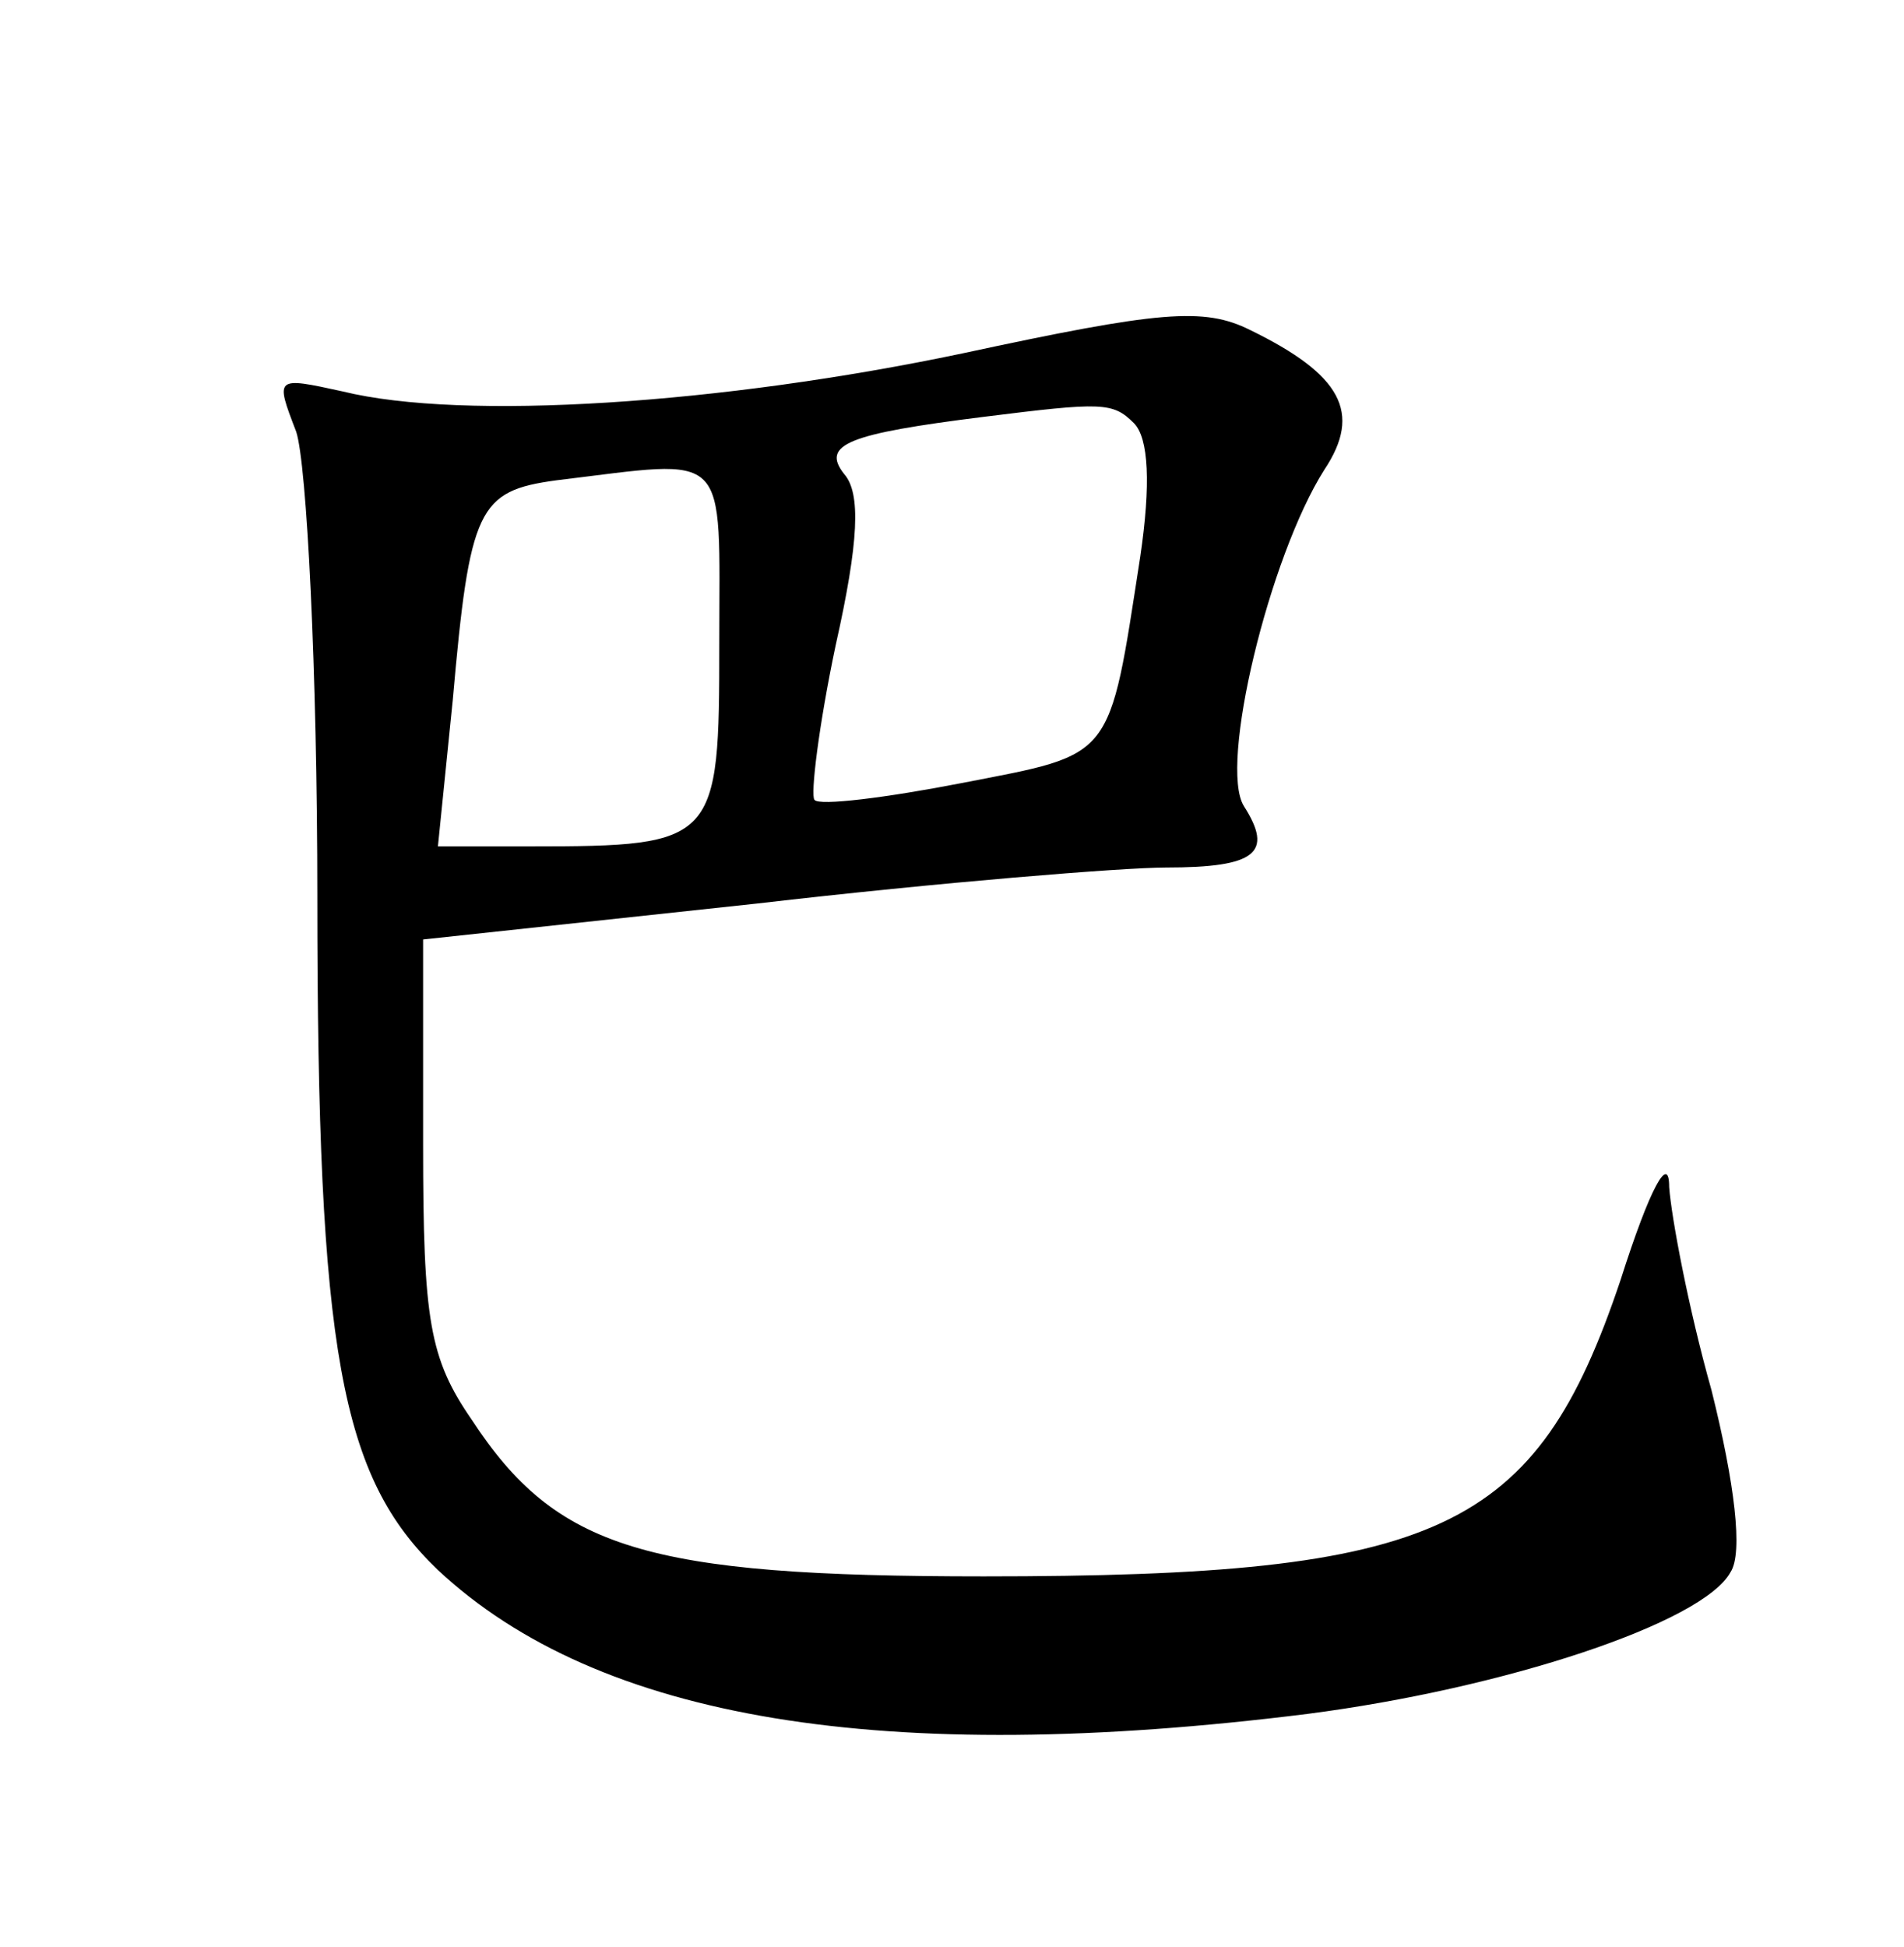 <?xml version="1.0" standalone="no"?>
<!DOCTYPE svg PUBLIC "-//W3C//DTD SVG 20010904//EN"
 "http://www.w3.org/TR/2001/REC-SVG-20010904/DTD/svg10.dtd">
<svg version="1.0" xmlns="http://www.w3.org/2000/svg"
 width="90pt" height="92pt" viewBox="0 0 90 92"
 preserveAspectRatio="xMidYMid meet">
<g transform="translate(0,92) scale(0.1,-0.1)"
fill="#000000" stroke="none">
<path d="M455 753 c-114 -24 -236 -32 -293 -18 -32 7 -32 7 -22 -19 5 -15 10
-113 10 -220 0 -215 11 -274 57 -318 76 -71 211 -93 411 -68 93 12 187 43 200
67 6 9 2 42 -9 86 -11 39 -19 82 -20 96 0 16 -9 0 -23 -44 -40 -119 -85 -140
-301 -140 -160 0 -202 13 -242 74 -20 29 -23 47 -23 130 l0 97 158 17 c86 10
173 17 193 17 43 0 51 7 37 29 -12 19 12 118 38 159 18 27 8 45 -35 66 -22 11
-43 9 -136 -11z m81 -33 c7 -7 8 -29 3 -63 -15 -97 -12 -93 -84 -107 -36 -7
-68 -11 -70 -8 -2 2 2 35 10 73 11 49 12 72 4 81 -11 14 2 19 66 27 56 7 61 7
71 -3z m-196 -104 c0 -94 -1 -96 -89 -96 l-44 0 7 69 c8 91 12 99 49 104 83
10 77 16 77 -77z"/>
</g>
</svg>
